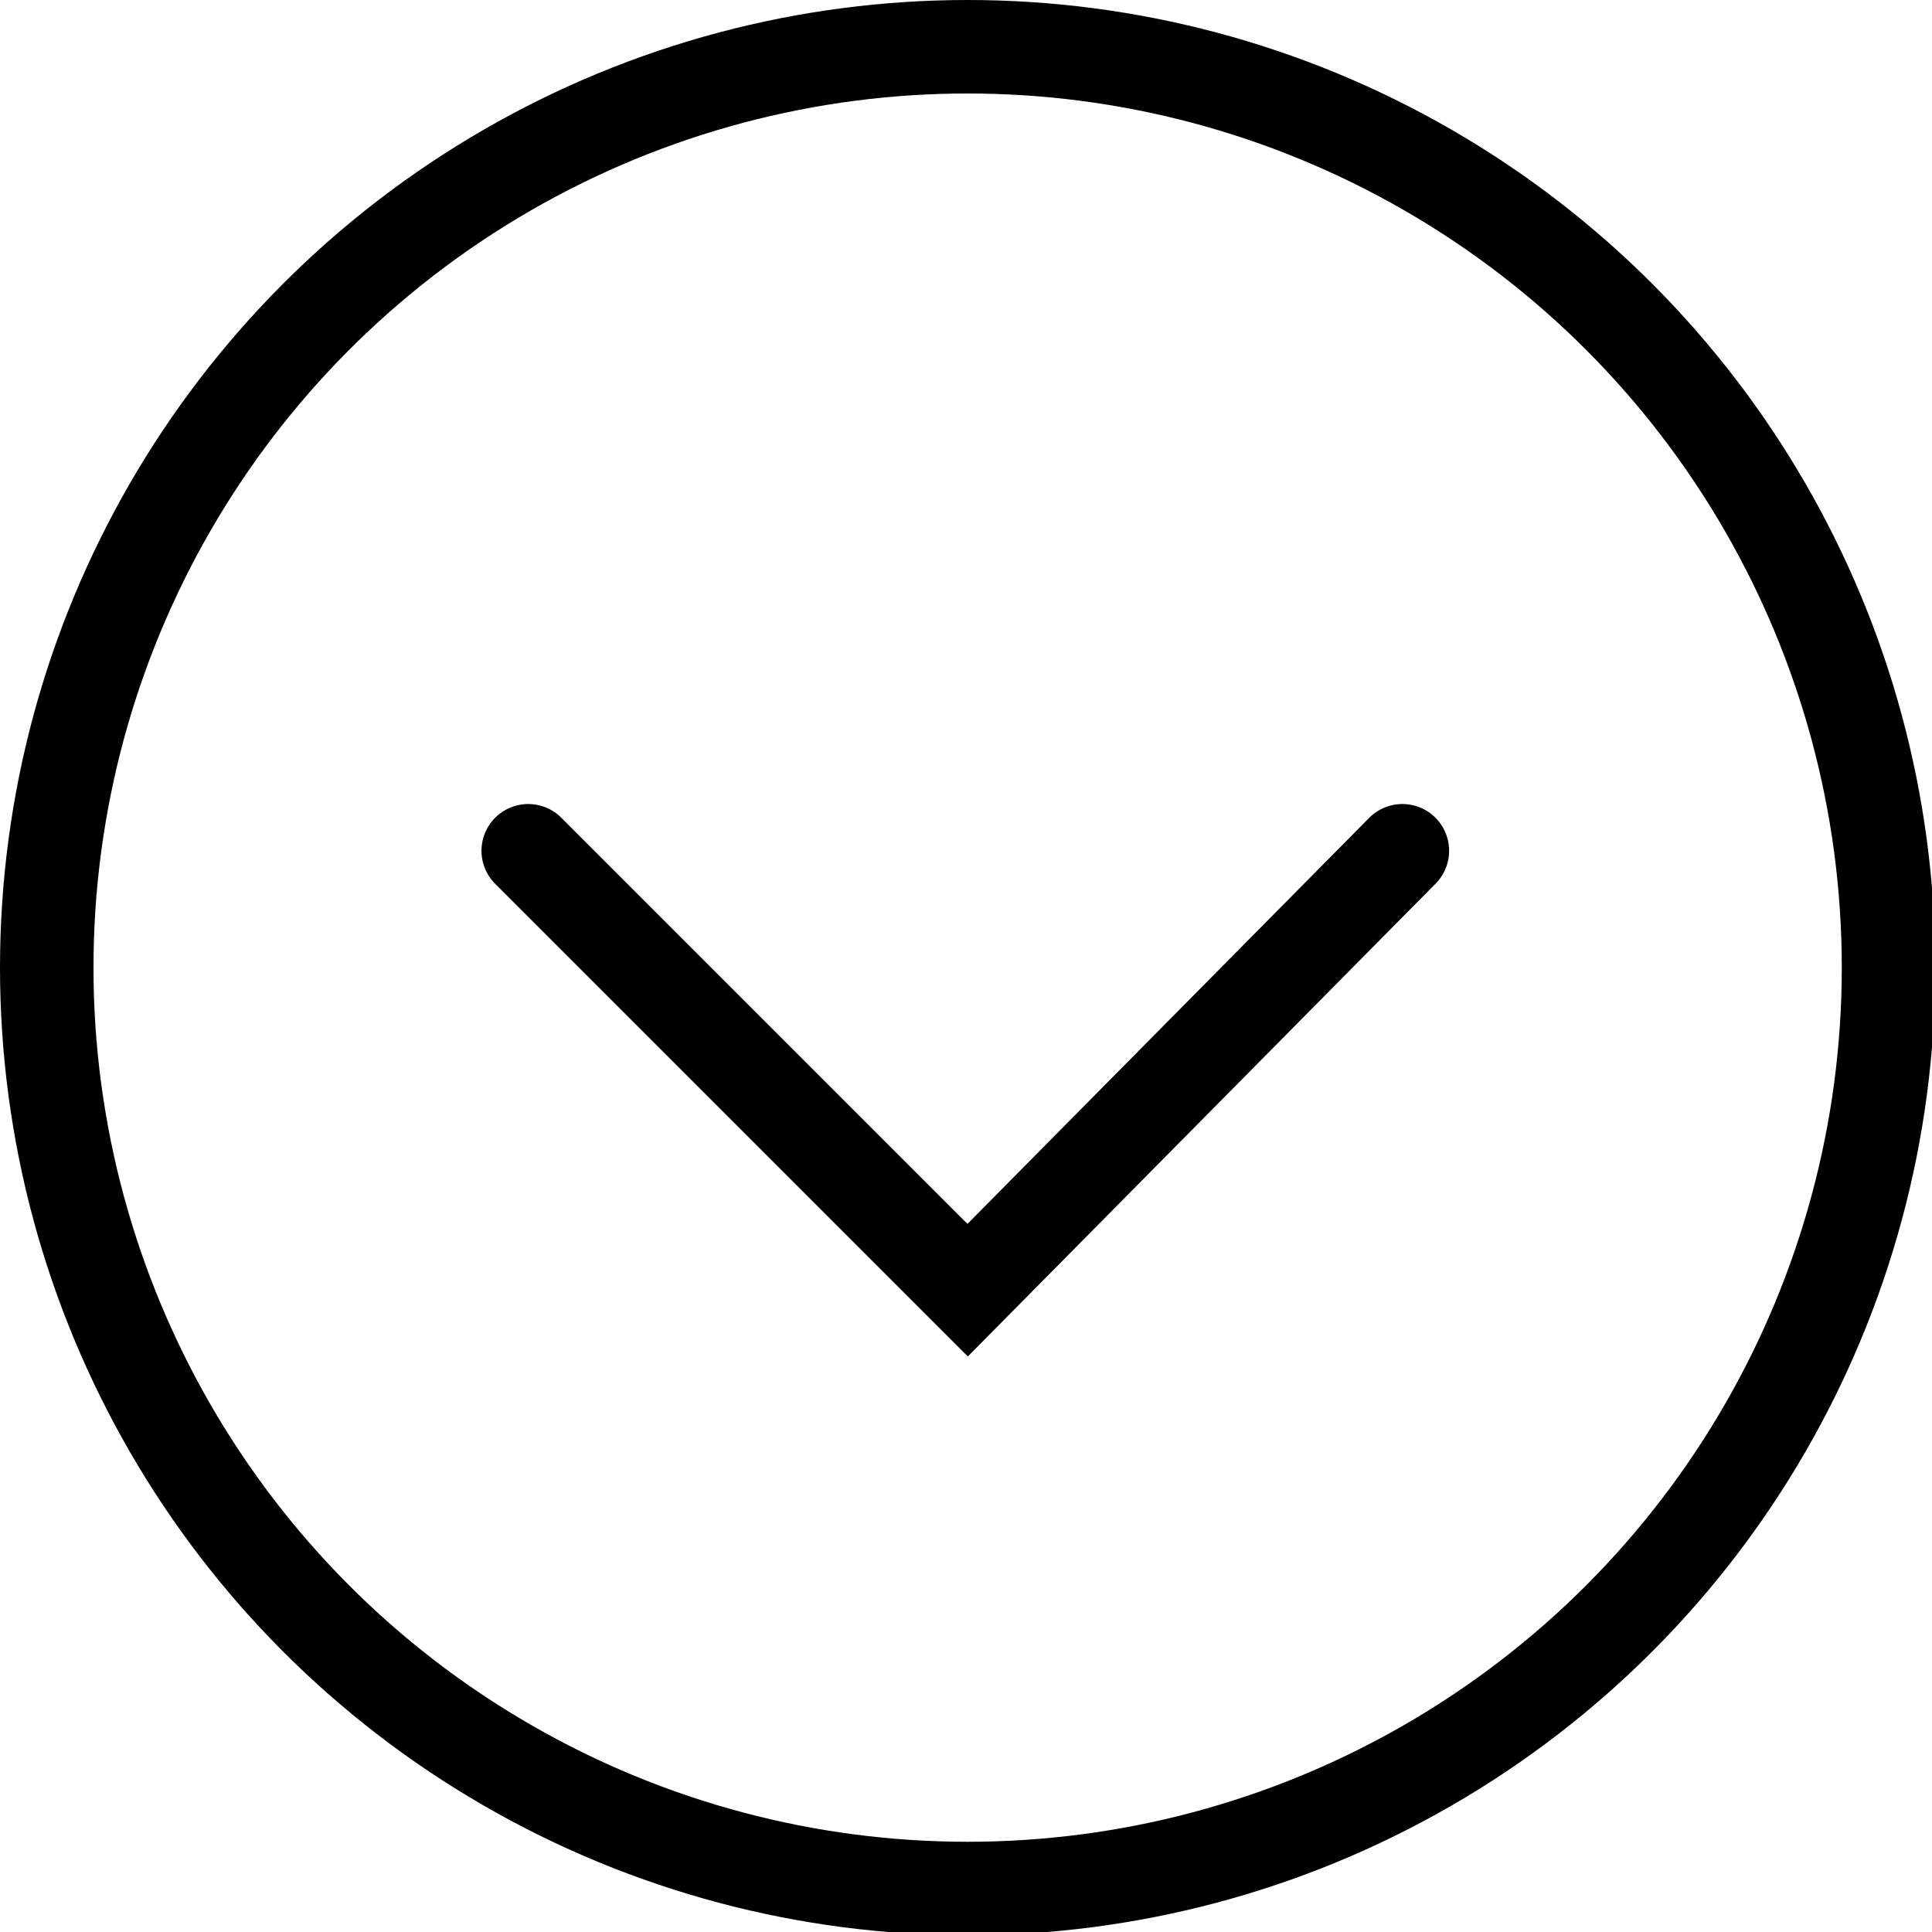 <?xml version="1.0" encoding="UTF-8" standalone="no"?>
<svg xmlns="http://www.w3.org/2000/svg" viewBox="0 0 41.33 41.33">
<defs>
<style>.cls-1,.cls-2{fill:none;stroke:#000;stroke-miterlimit:10;stroke-width:2px;}.cls-2{stroke-linecap:round;}</style>
</defs>
<title>dropdown-arrow</title>
<g data-name="Layer 2">
<g data-name="Layer 1">
<circle cy="20.7" cx="20.7" r="19.7" class="cls-1"/>
<polyline points="11.3 18.2 20.7 27.6 30 18.2" class="cls-2"/>
</g>
</g>
</svg>
